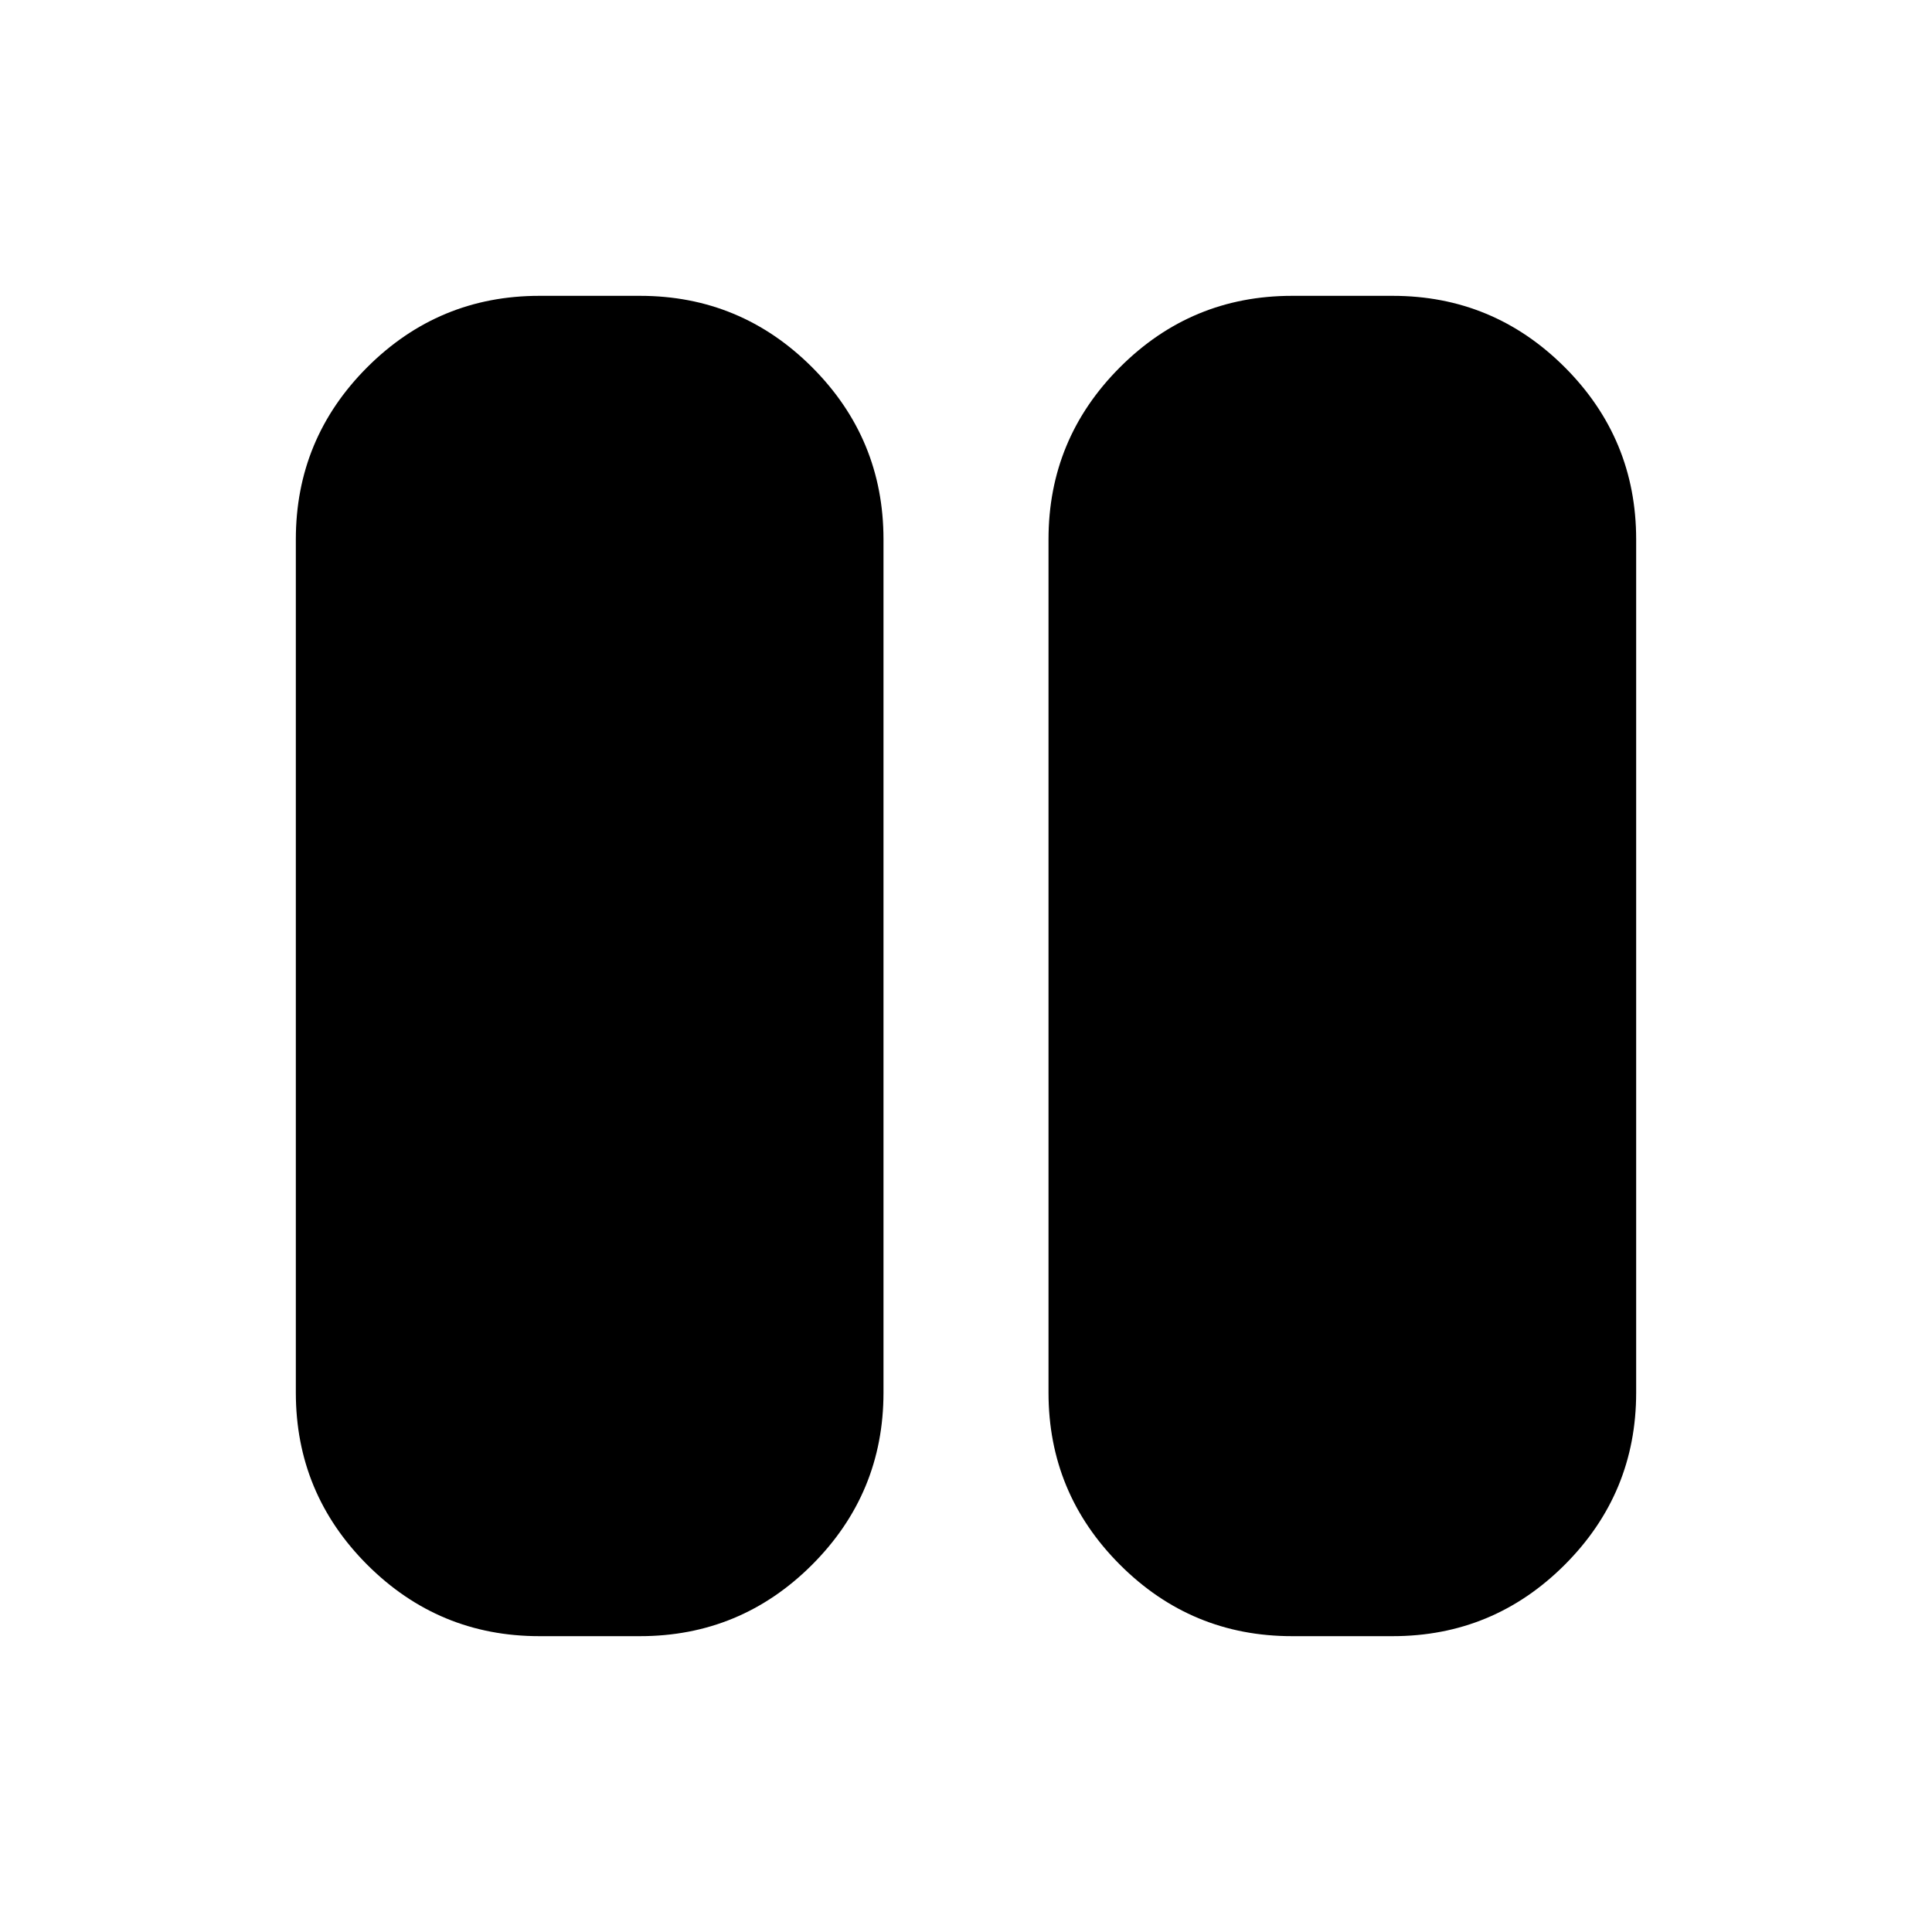 <svg xmlns="http://www.w3.org/2000/svg" height="24" width="24"><path d="M16.05 20.325Q14.8 20.325 13.913 19.438Q13.025 18.55 13.025 17.3V6.7Q13.025 5.45 13.913 4.562Q14.8 3.675 16.05 3.675H17.3Q18.55 3.675 19.438 4.562Q20.325 5.45 20.325 6.7V17.3Q20.325 18.55 19.438 19.438Q18.55 20.325 17.3 20.325ZM6.7 20.325Q5.45 20.325 4.562 19.438Q3.675 18.55 3.675 17.3V6.7Q3.675 5.45 4.562 4.562Q5.45 3.675 6.7 3.675H7.95Q9.2 3.675 10.088 4.562Q10.975 5.45 10.975 6.7V17.3Q10.975 18.55 10.088 19.438Q9.2 20.325 7.95 20.325Z"/></svg>